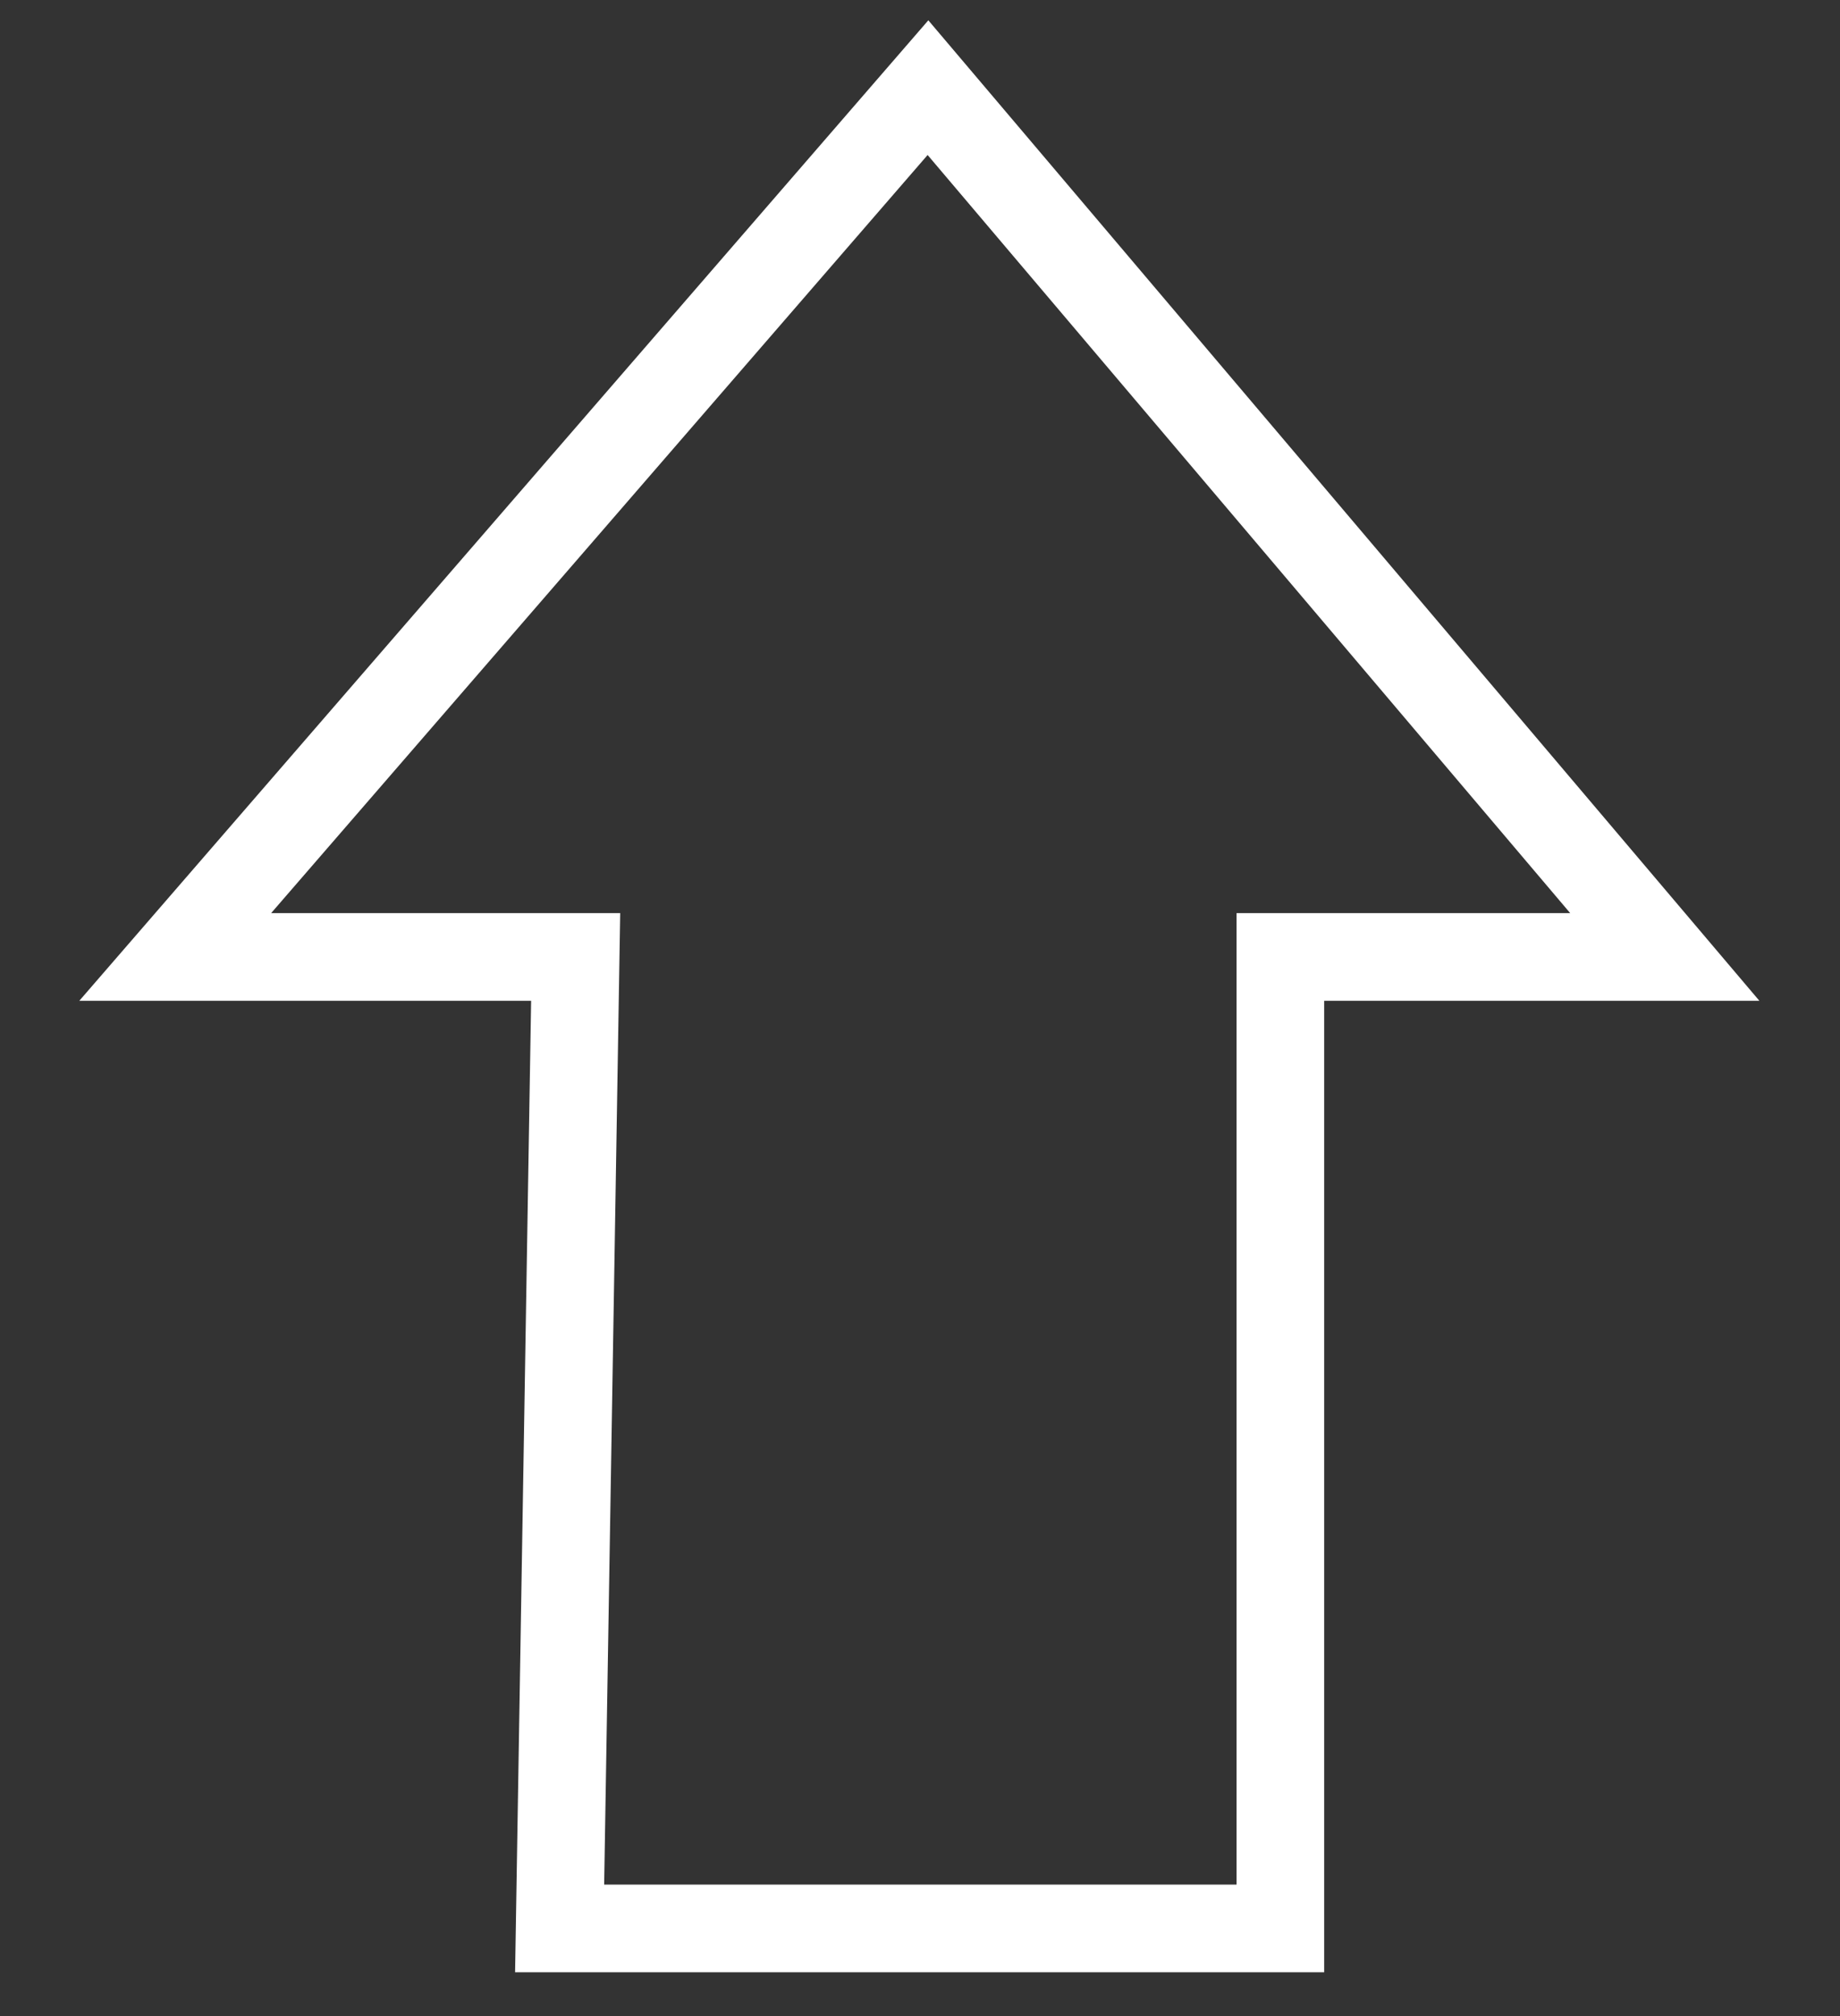 <svg width="21" height="23" viewBox="0 0 21 23" fill="none" xmlns="http://www.w3.org/2000/svg">
<rect x="0" y="0" width="21" height="23" fill="#333333" stroke="none"/>
<path d="M19 10.917L10.591 1L2 10.917H6.57L6.387 22H14.613V10.917H19Z" stroke="white"/>
</svg>
